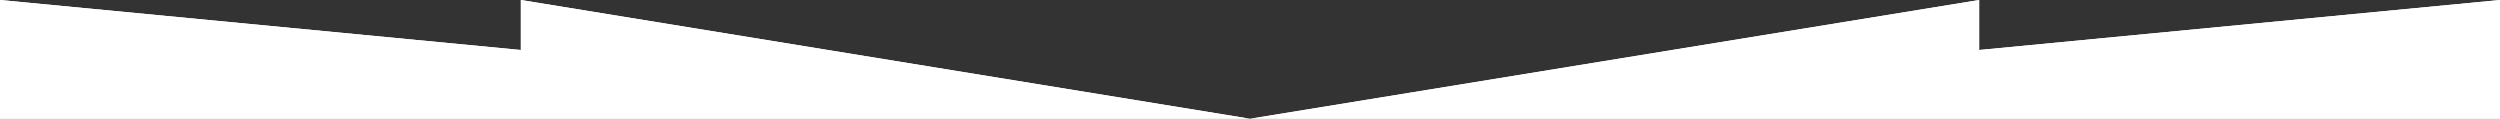 <svg xmlns="http://www.w3.org/2000/svg" viewBox="0 0 1200 57"><rect x="0" y="0" width="1200" height="57" fill="#333333" stroke="none"/><path d="M0 57V0l250 24V0l350 57L950 0v24l250-24v57H0z" fill="white"/>
<path xmlns="http://www.w3.org/2000/svg" d="M0 57V0l250 24V0l350 57L950 0v24l250-24v57H0z" fill="white"/>
</svg>